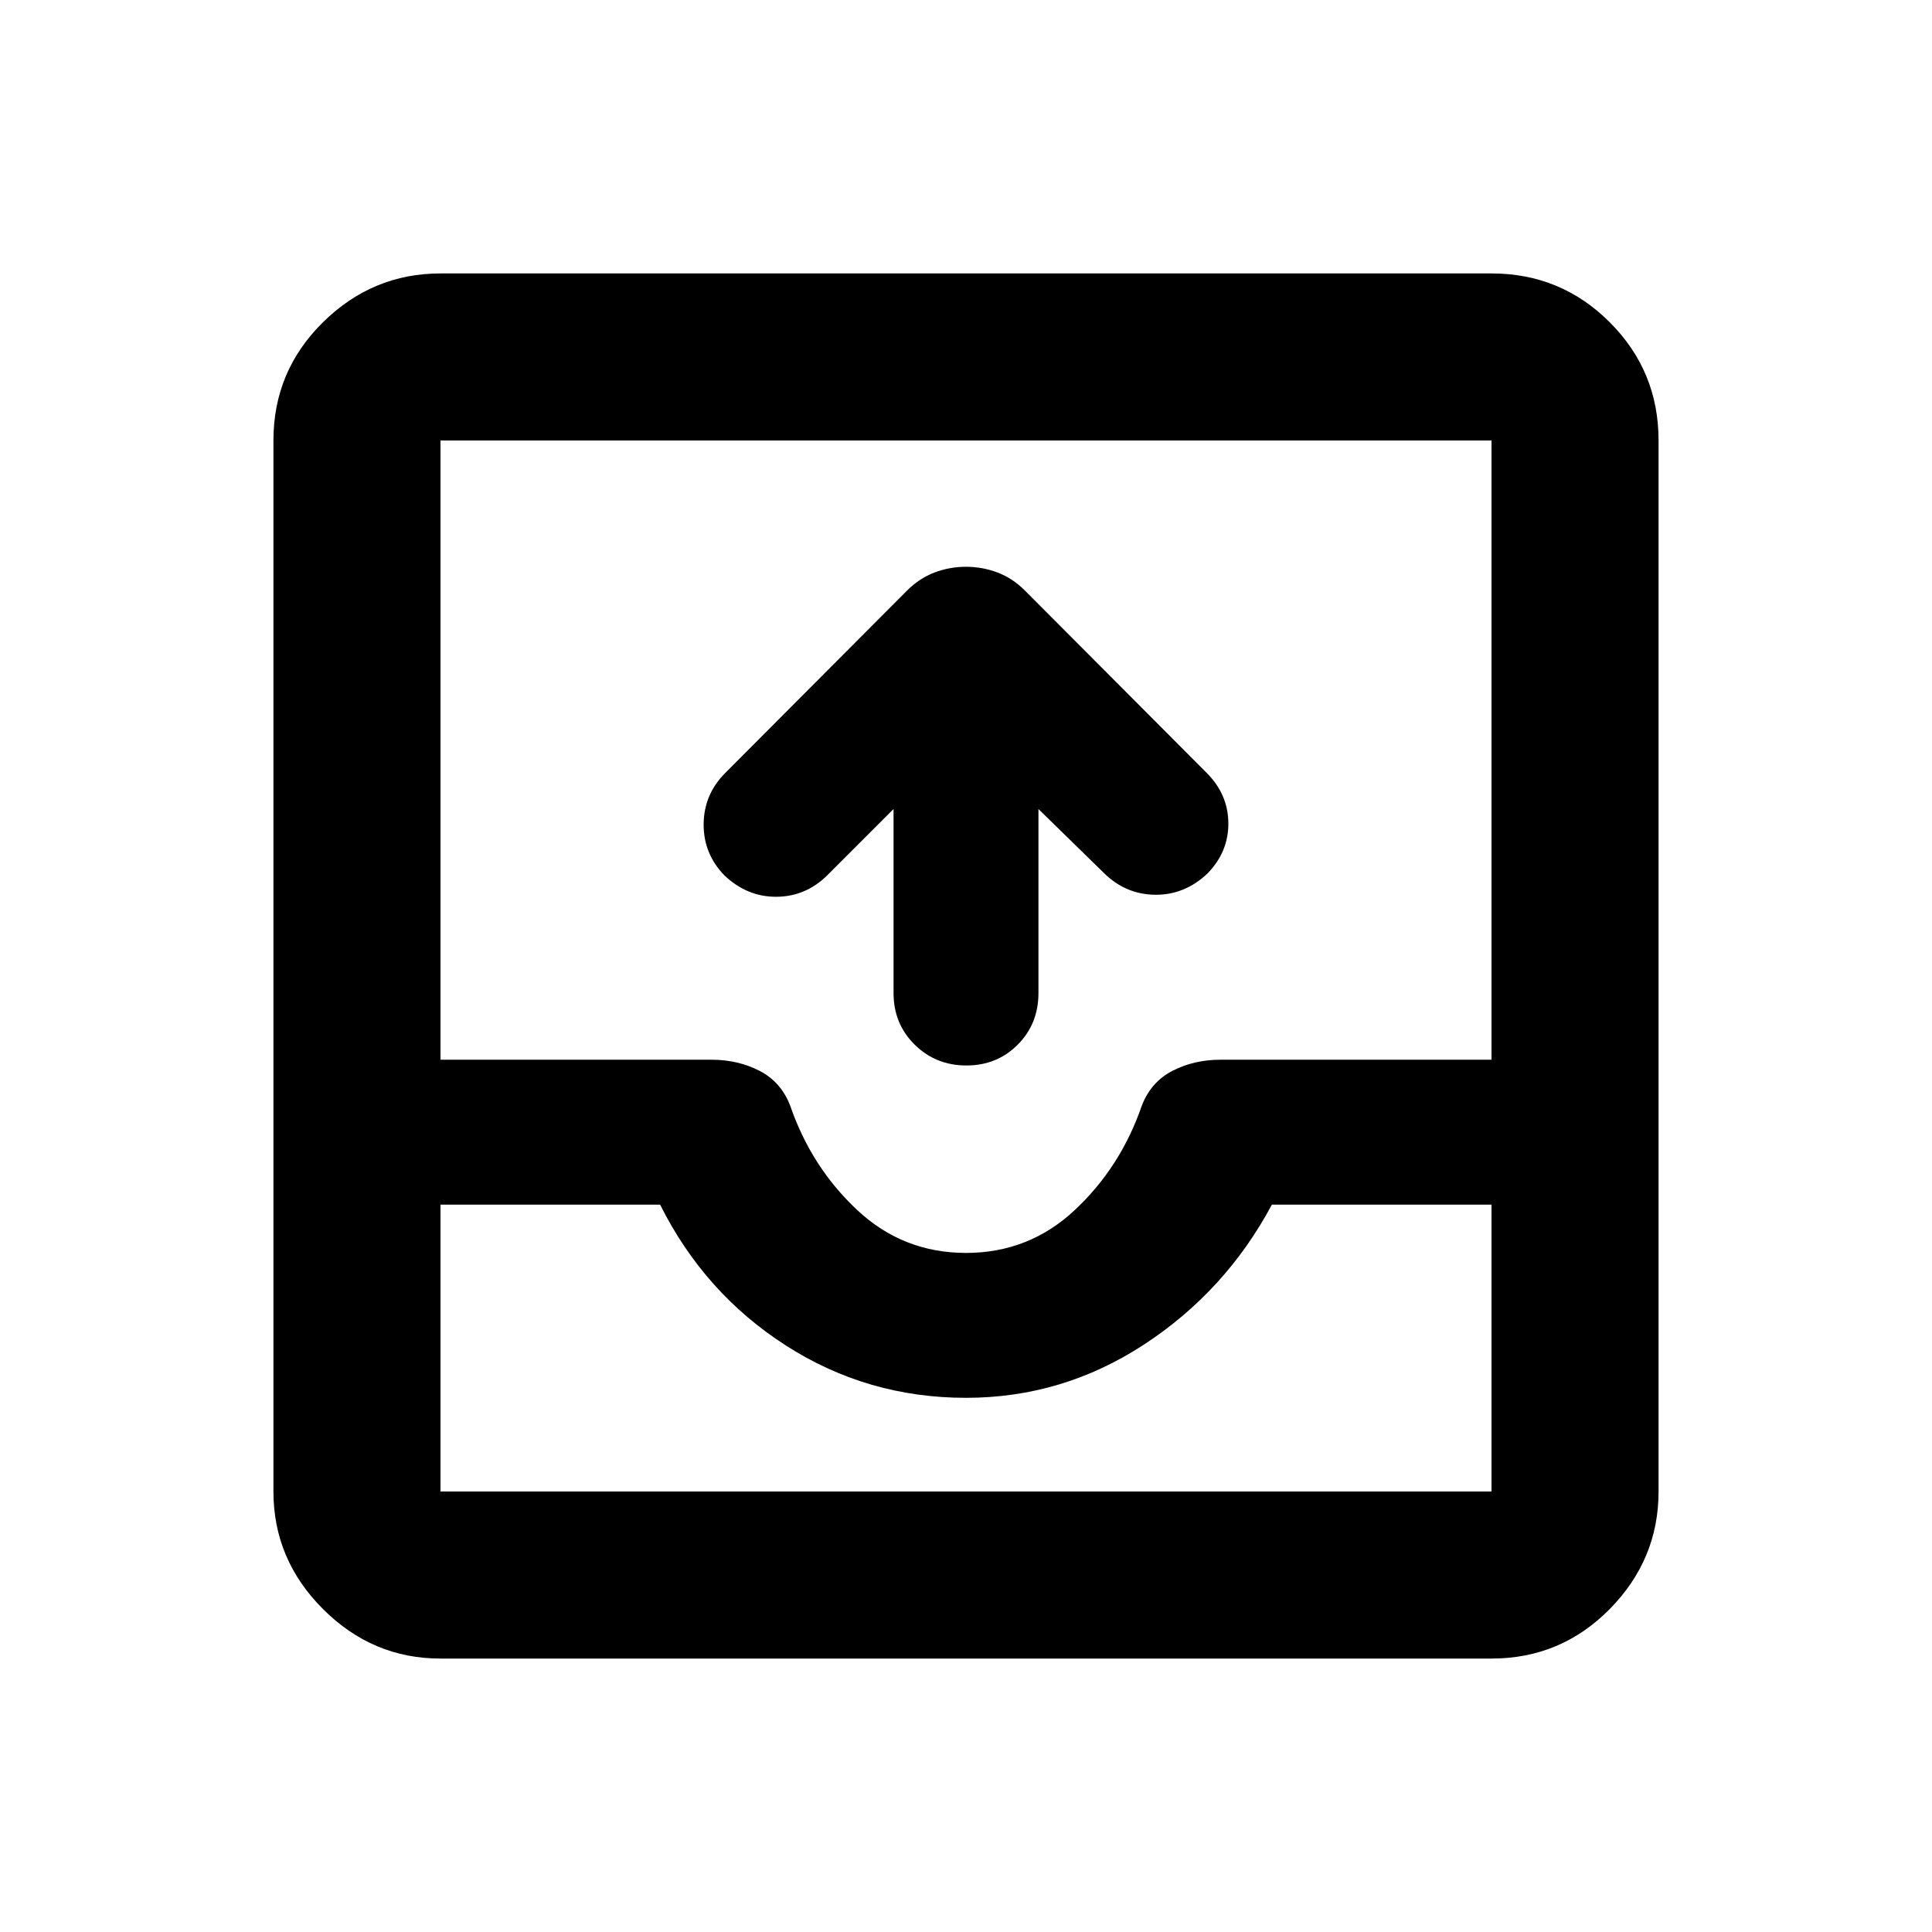 <svg xmlns="http://www.w3.org/2000/svg" height="20" viewBox="0 -960 960 960" width="20"><path d="m444-558-32.74 32.74q-10.74 10.74-25.36 10.86-14.62.12-25.97-10.64-10.41-10.76-10.29-25.5.12-14.74 10.72-25.37l90.3-90.59q6.13-6.15 13.65-9.01 7.51-2.86 15.69-2.86t15.69 2.86q7.52 2.86 13.65 9.01l90.3 90.59q10.6 10.63 10.72 24.87.12 14.24-10.29 25-11.35 10.76-25.97 10.64-14.62-.12-25.36-10.61L516-558v91.43q0 15.3-10.29 25.65-10.29 10.35-25.5 10.35t-25.71-10.35Q444-451.27 444-466.57V-558ZM218.87-135.87q-33.78 0-58.39-24.61t-24.61-58.39v-522.26q0-34.48 24.61-58.74 24.61-24.26 58.39-24.26h522.26q34.48 0 58.74 24.26 24.26 24.26 24.26 58.74v522.26q0 33.78-24.26 58.39t-58.74 24.61H218.87Zm0-83h522.26v-142.56H632q-23 43-63.5 69.5t-88.5 26.5q-49 0-89.5-26t-62.5-70H218.87v142.56ZM480-337.43q31.28 0 54.04-21.29 22.76-21.28 33.29-51.8 4.53-11.86 15.26-17.39 10.73-5.52 23.84-5.52h134.7v-307.7H218.87v307.7h134.7q13.11 0 23.84 5.52 10.73 5.53 15.26 17.39 10.53 30.52 33.29 51.8 22.76 21.29 54.04 21.29ZM218.87-218.87h522.26-522.26Z"/></svg>